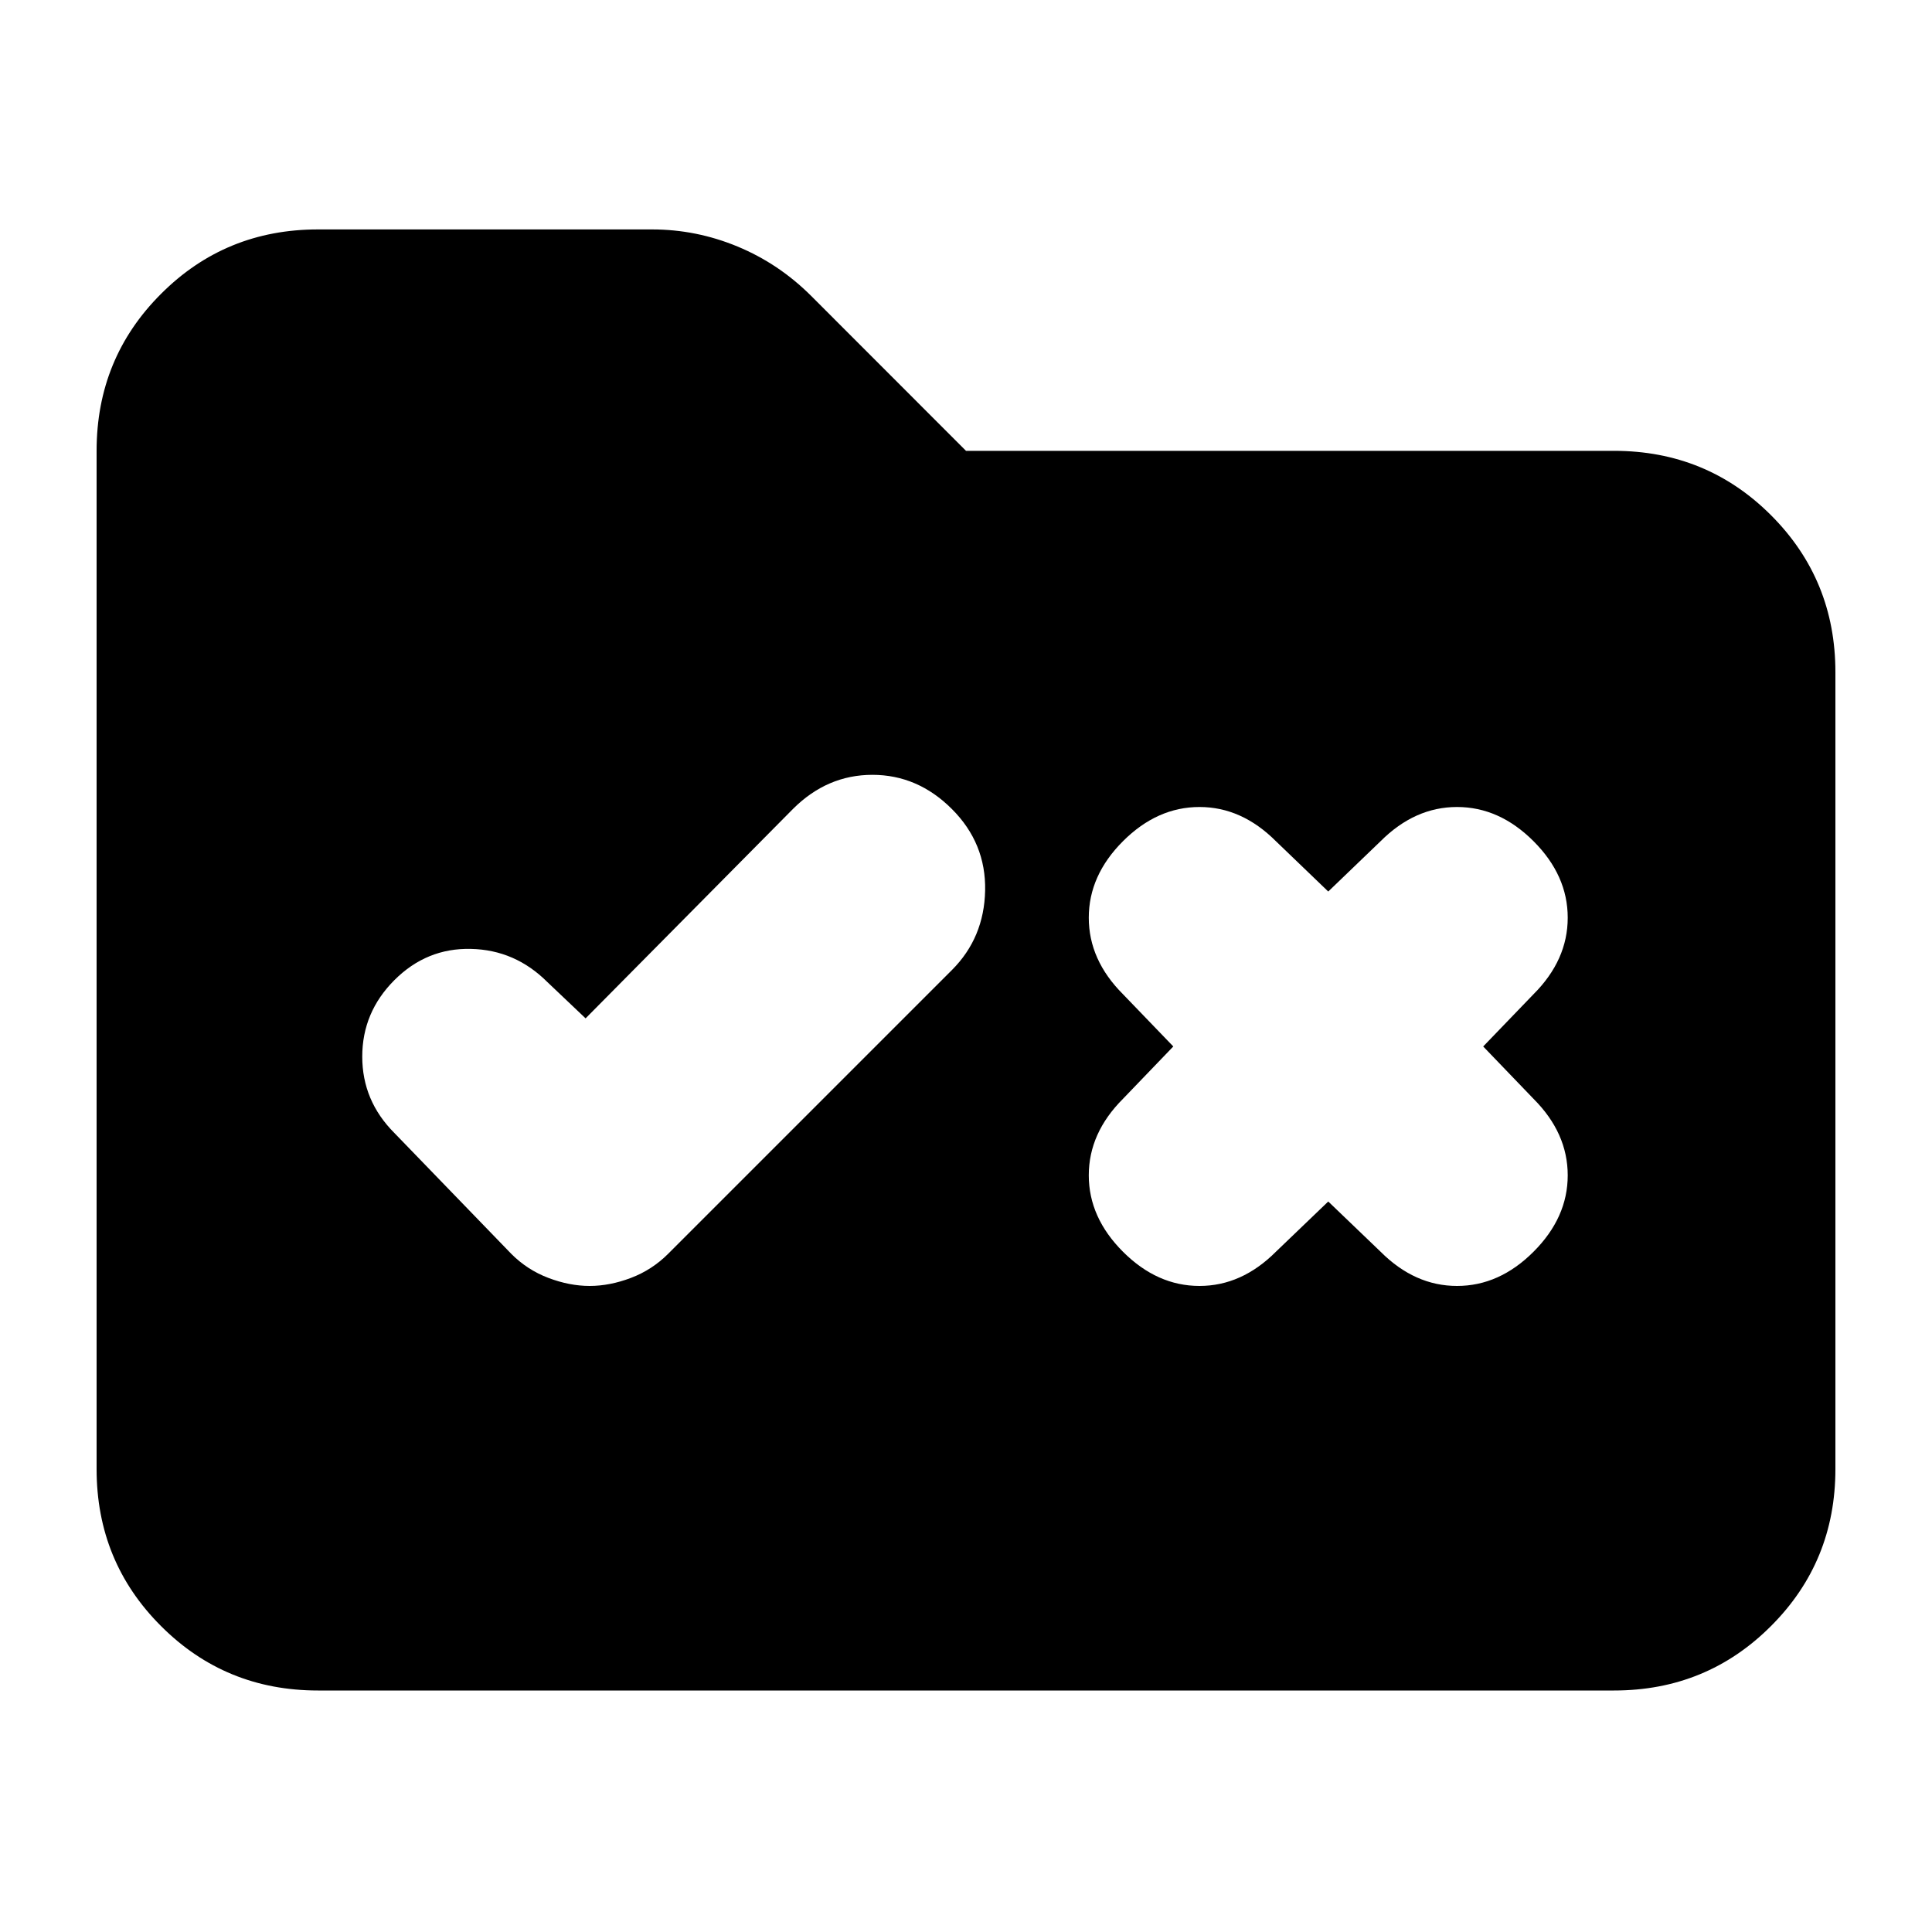 <svg xmlns="http://www.w3.org/2000/svg" height="20" width="20"><path d="M6.104 13.312q.208 0 .427-.083t.386-.25l2.937-2.937q.334-.334.344-.823.01-.49-.344-.844t-.823-.354q-.469 0-.823.354l-2.146 2.167-.395-.375q-.334-.334-.792-.344-.458-.011-.792.323-.333.333-.333.792 0 .458.333.791l1.209 1.25q.166.167.385.25.219.083.427.083Zm5.521-.354q.354.354.792.354.437 0 .791-.354l.542-.52.542.52q.354.354.791.354.438 0 .792-.354.354-.354.354-.791 0-.438-.354-.792l-.521-.542.521-.541q.354-.354.354-.792 0-.438-.354-.792-.354-.354-.792-.354-.437 0-.791.354l-.542.521-.542-.521q-.354-.354-.791-.354-.438 0-.792.354-.354.354-.354.792 0 .438.354.792l.521.541-.521.542q-.354.354-.354.792 0 .437.354.791ZM3.292 17.5q-.959 0-1.625-.667Q1 16.167 1 15.208V4.667q0-.959.667-1.625.666-.667 1.625-.667H6.75q.458 0 .885.177t.761.51L10 4.667h6.708q.959 0 1.625.666Q19 6 19 6.958v8.25q0 .959-.667 1.625-.666.667-1.625.667Z"/></svg>